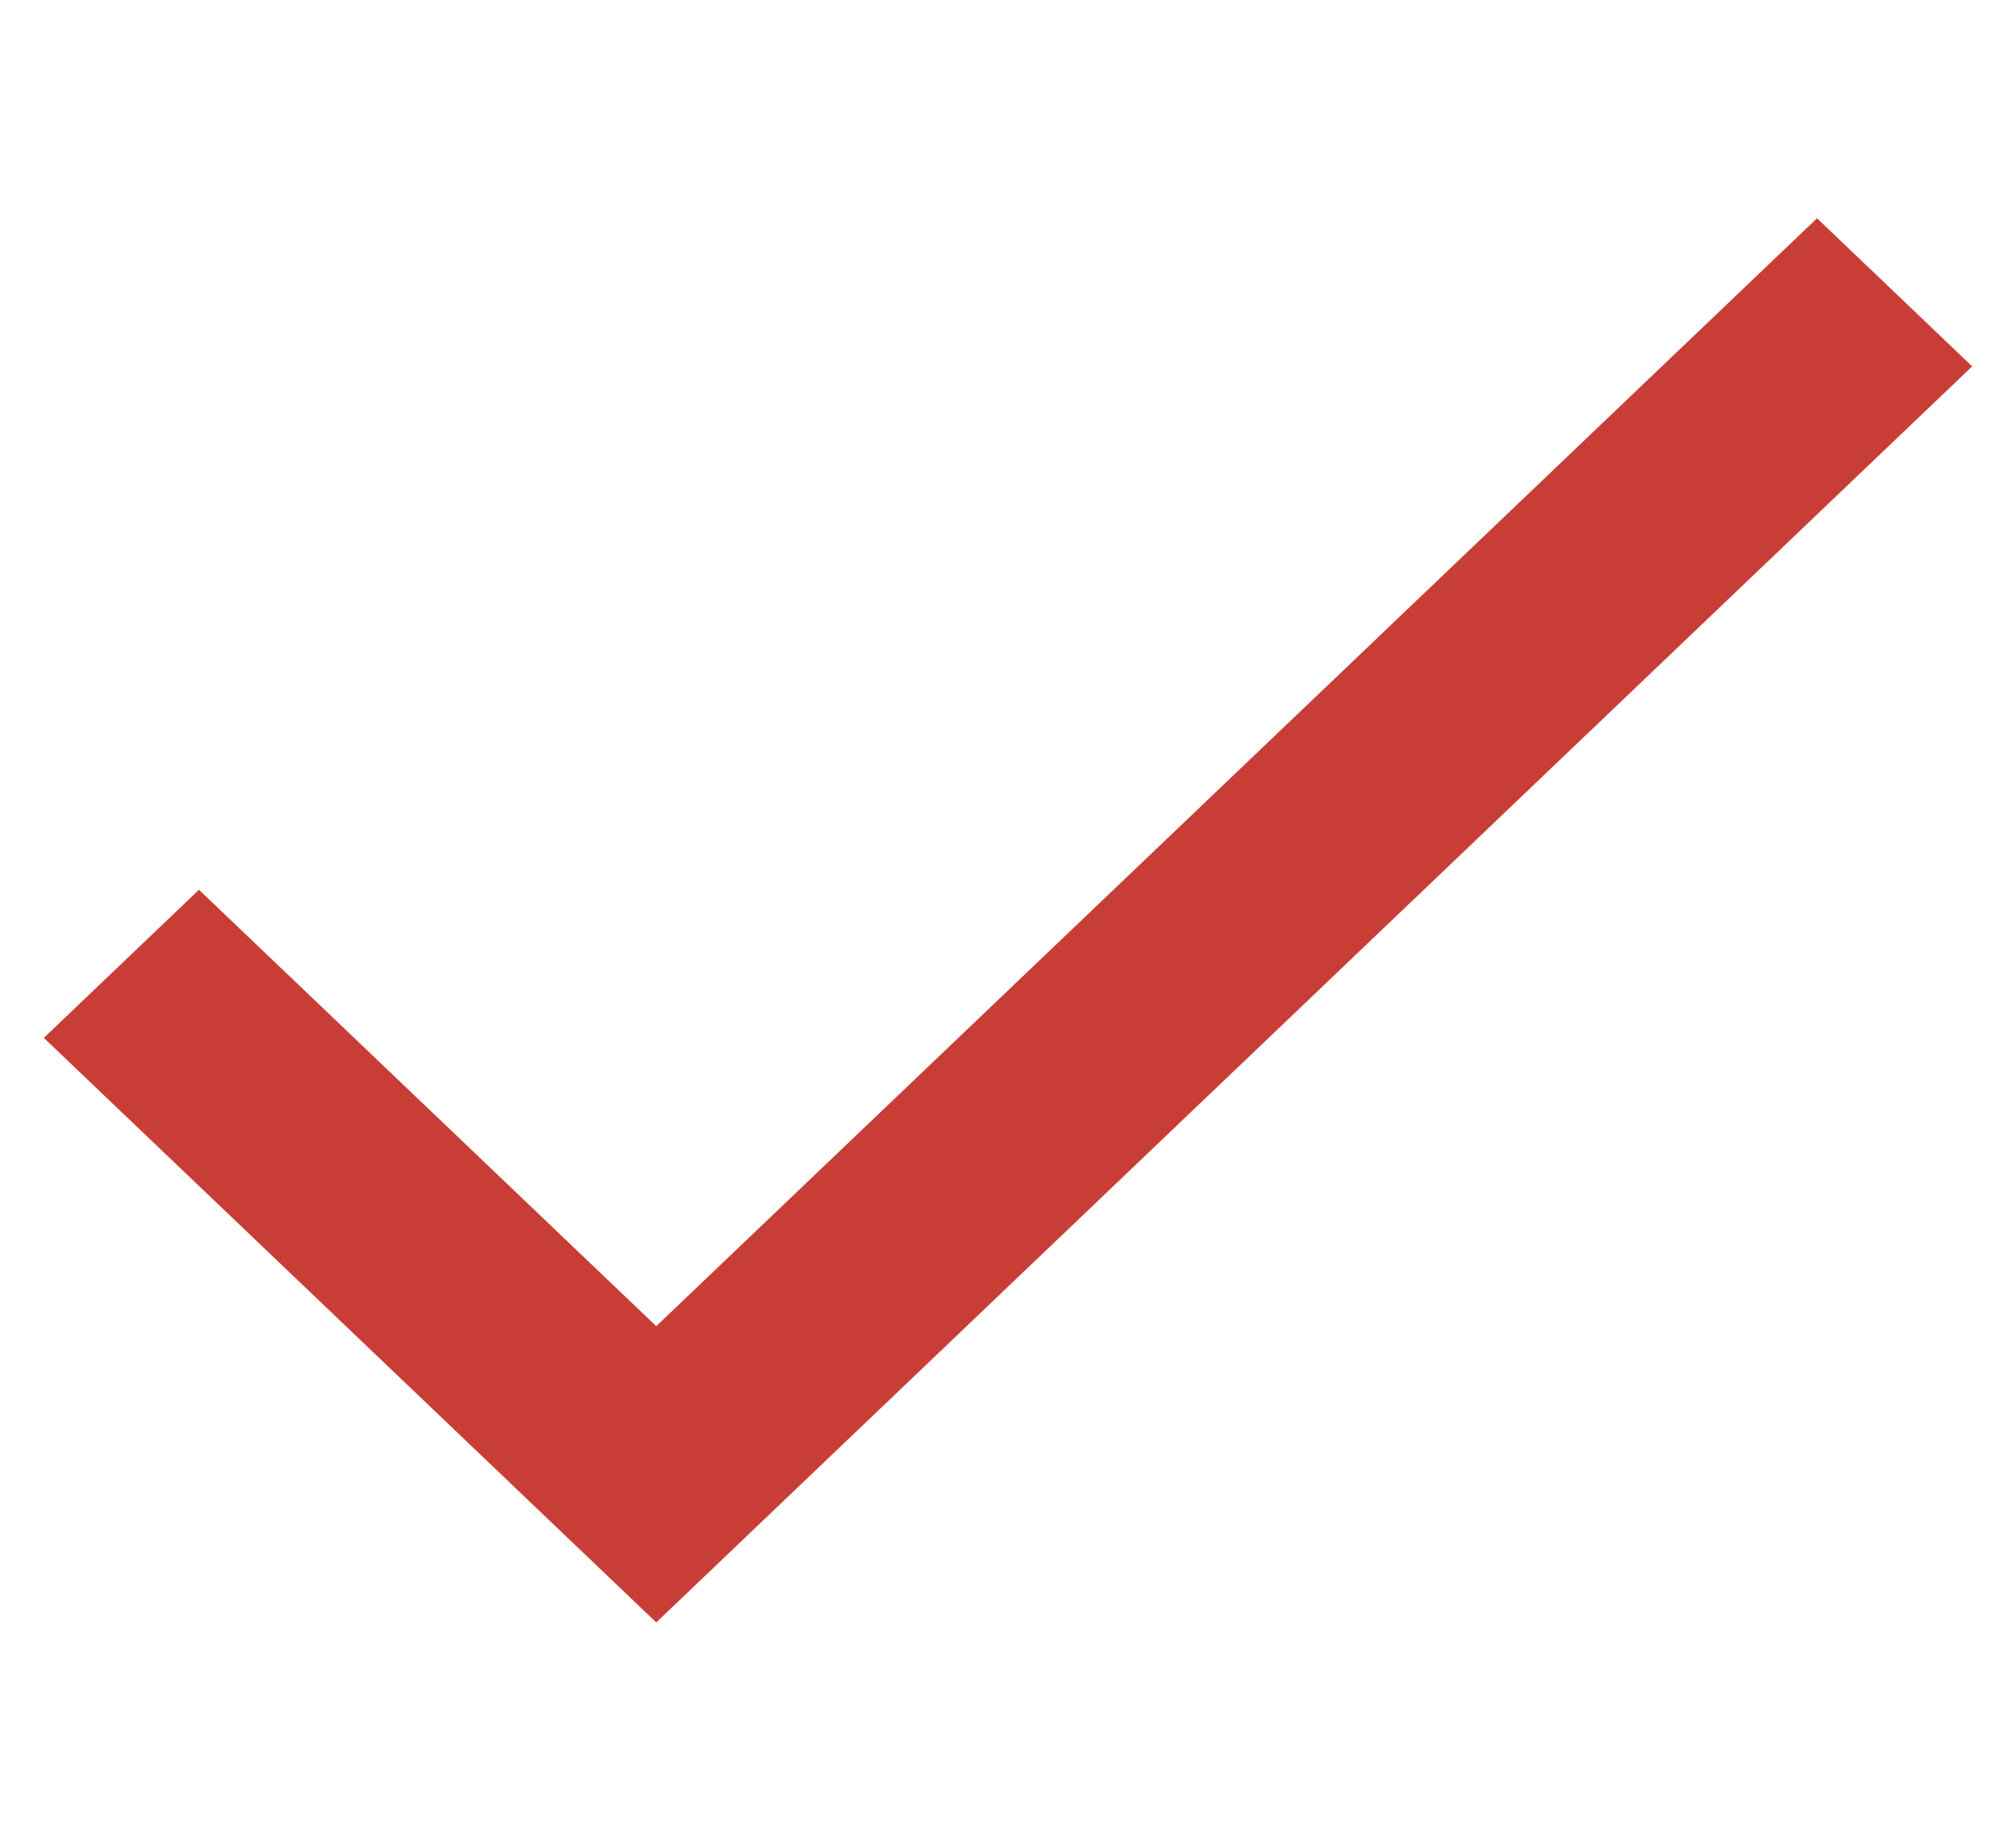 <svg width="23" height="21" viewBox="0 0 23 21" xmlns="http://www.w3.org/2000/svg">
<g clip-path="url(#clip0)">
<path d="M20.73 2.49L7.487 15.13L2.27 10.151L0.5 11.841L7.487 18.51L22.5 4.18L20.73 2.49Z" fill="#C83E36"/>
</g>
<defs>
<clipPath id="clip0">
<rect width="22" height="21" fill="white" transform="translate(0.5)"/>
</clipPath>
</defs>
</svg>
